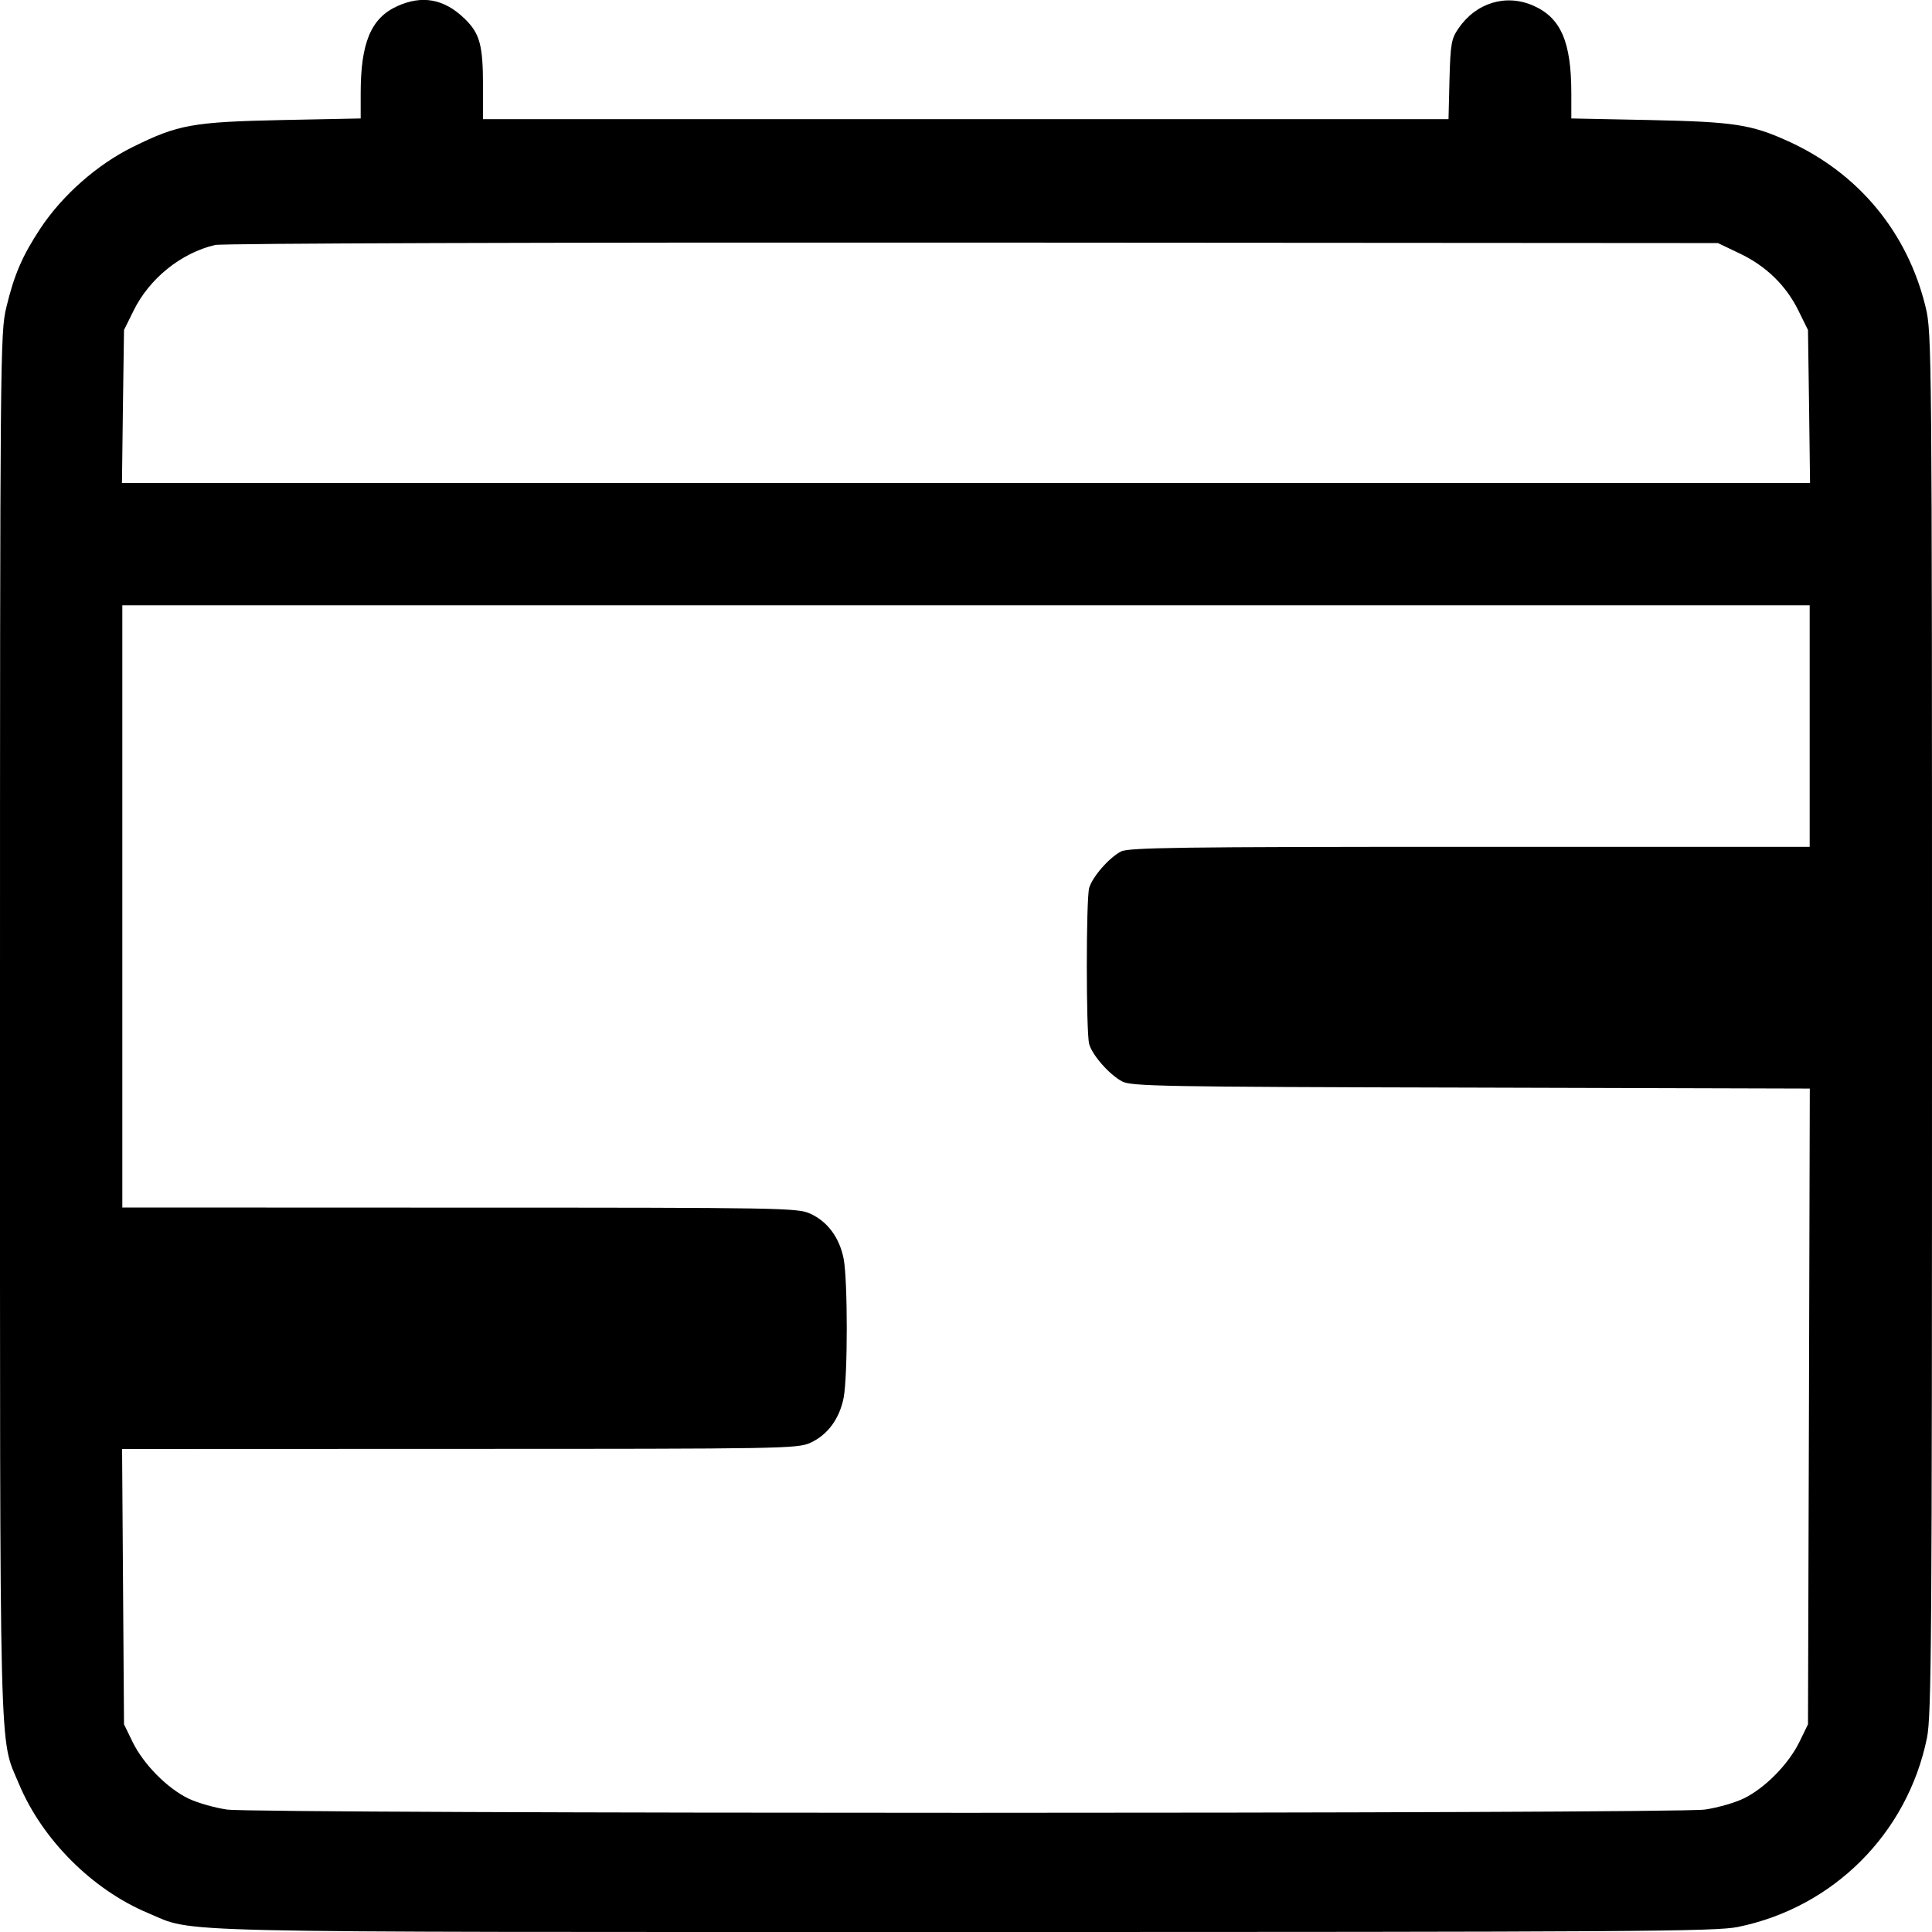 <svg width="1em" height="1em" viewBox="0 0 16 16" class="bi bi-calendar4-range" fill="currentColor" xmlns="http://www.w3.org/2000/svg"><path d="M3.290 0.051 C 3.072 0.150,2.987 0.354,2.987 0.774 L 2.987 0.981 2.340 0.994 C 1.595 1.010,1.476 1.031,1.100 1.217 C 0.807 1.361,0.517 1.616,0.335 1.891 C 0.186 2.116,0.117 2.275,0.052 2.547 C 0.002 2.754,0.000 2.932,0.000 8.474 C -0.000 14.745,-0.009 14.376,0.157 14.774 C 0.350 15.235,0.765 15.650,1.226 15.843 C 1.625 16.010,1.207 16.000,8.000 16.000 C 13.536 16.000,14.211 15.996,14.394 15.958 C 15.184 15.796,15.796 15.184,15.958 14.394 C 15.996 14.211,16.000 13.579,16.000 8.474 C 16.000 2.923,15.998 2.754,15.948 2.547 C 15.799 1.926,15.392 1.434,14.810 1.170 C 14.502 1.030,14.361 1.009,13.660 0.994 L 13.013 0.981 13.013 0.774 C 13.013 0.347,12.927 0.148,12.699 0.047 C 12.472 -0.053,12.224 0.022,12.078 0.236 C 12.020 0.320,12.012 0.362,12.004 0.658 L 11.996 0.987 7.998 0.987 L 4.000 0.987 4.000 0.713 C 4.000 0.373,3.974 0.277,3.847 0.154 C 3.679 -0.009,3.497 -0.043,3.290 0.051 M14.405 2.098 C 14.625 2.202,14.793 2.365,14.895 2.575 L 14.973 2.733 14.982 3.367 L 14.990 4.000 8.000 4.000 L 1.010 4.000 1.018 3.367 L 1.027 2.733 1.105 2.575 C 1.236 2.307,1.498 2.096,1.780 2.029 C 1.837 2.015,4.522 2.007,8.053 2.009 L 14.227 2.013 14.405 2.098 M14.987 6.013 L 14.987 7.013 12.172 7.013 C 9.766 7.013,9.346 7.019,9.283 7.052 C 9.185 7.103,9.046 7.262,9.020 7.354 C 8.994 7.449,8.994 8.551,9.020 8.646 C 9.046 8.739,9.184 8.896,9.291 8.955 C 9.367 8.996,9.598 9.001,12.181 9.007 L 14.988 9.015 14.981 11.647 L 14.973 14.280 14.901 14.428 C 14.810 14.612,14.617 14.808,14.441 14.894 C 14.367 14.930,14.223 14.971,14.120 14.986 C 13.864 15.022,2.136 15.022,1.880 14.986 C 1.777 14.971,1.633 14.930,1.559 14.894 C 1.383 14.808,1.190 14.612,1.099 14.428 L 1.027 14.280 1.019 13.140 L 1.011 12.000 3.806 11.999 C 6.477 11.999,6.605 11.997,6.710 11.949 C 6.854 11.884,6.953 11.749,6.987 11.574 C 7.021 11.391,7.021 10.609,6.987 10.426 C 6.953 10.251,6.854 10.116,6.710 10.051 C 6.605 10.003,6.477 10.001,3.807 10.001 L 1.013 10.000 1.013 7.507 L 1.013 5.013 8.000 5.013 L 14.987 5.013 14.987 6.013 " stroke="none" fill="black" fill-rule="evenodd"></path></svg>